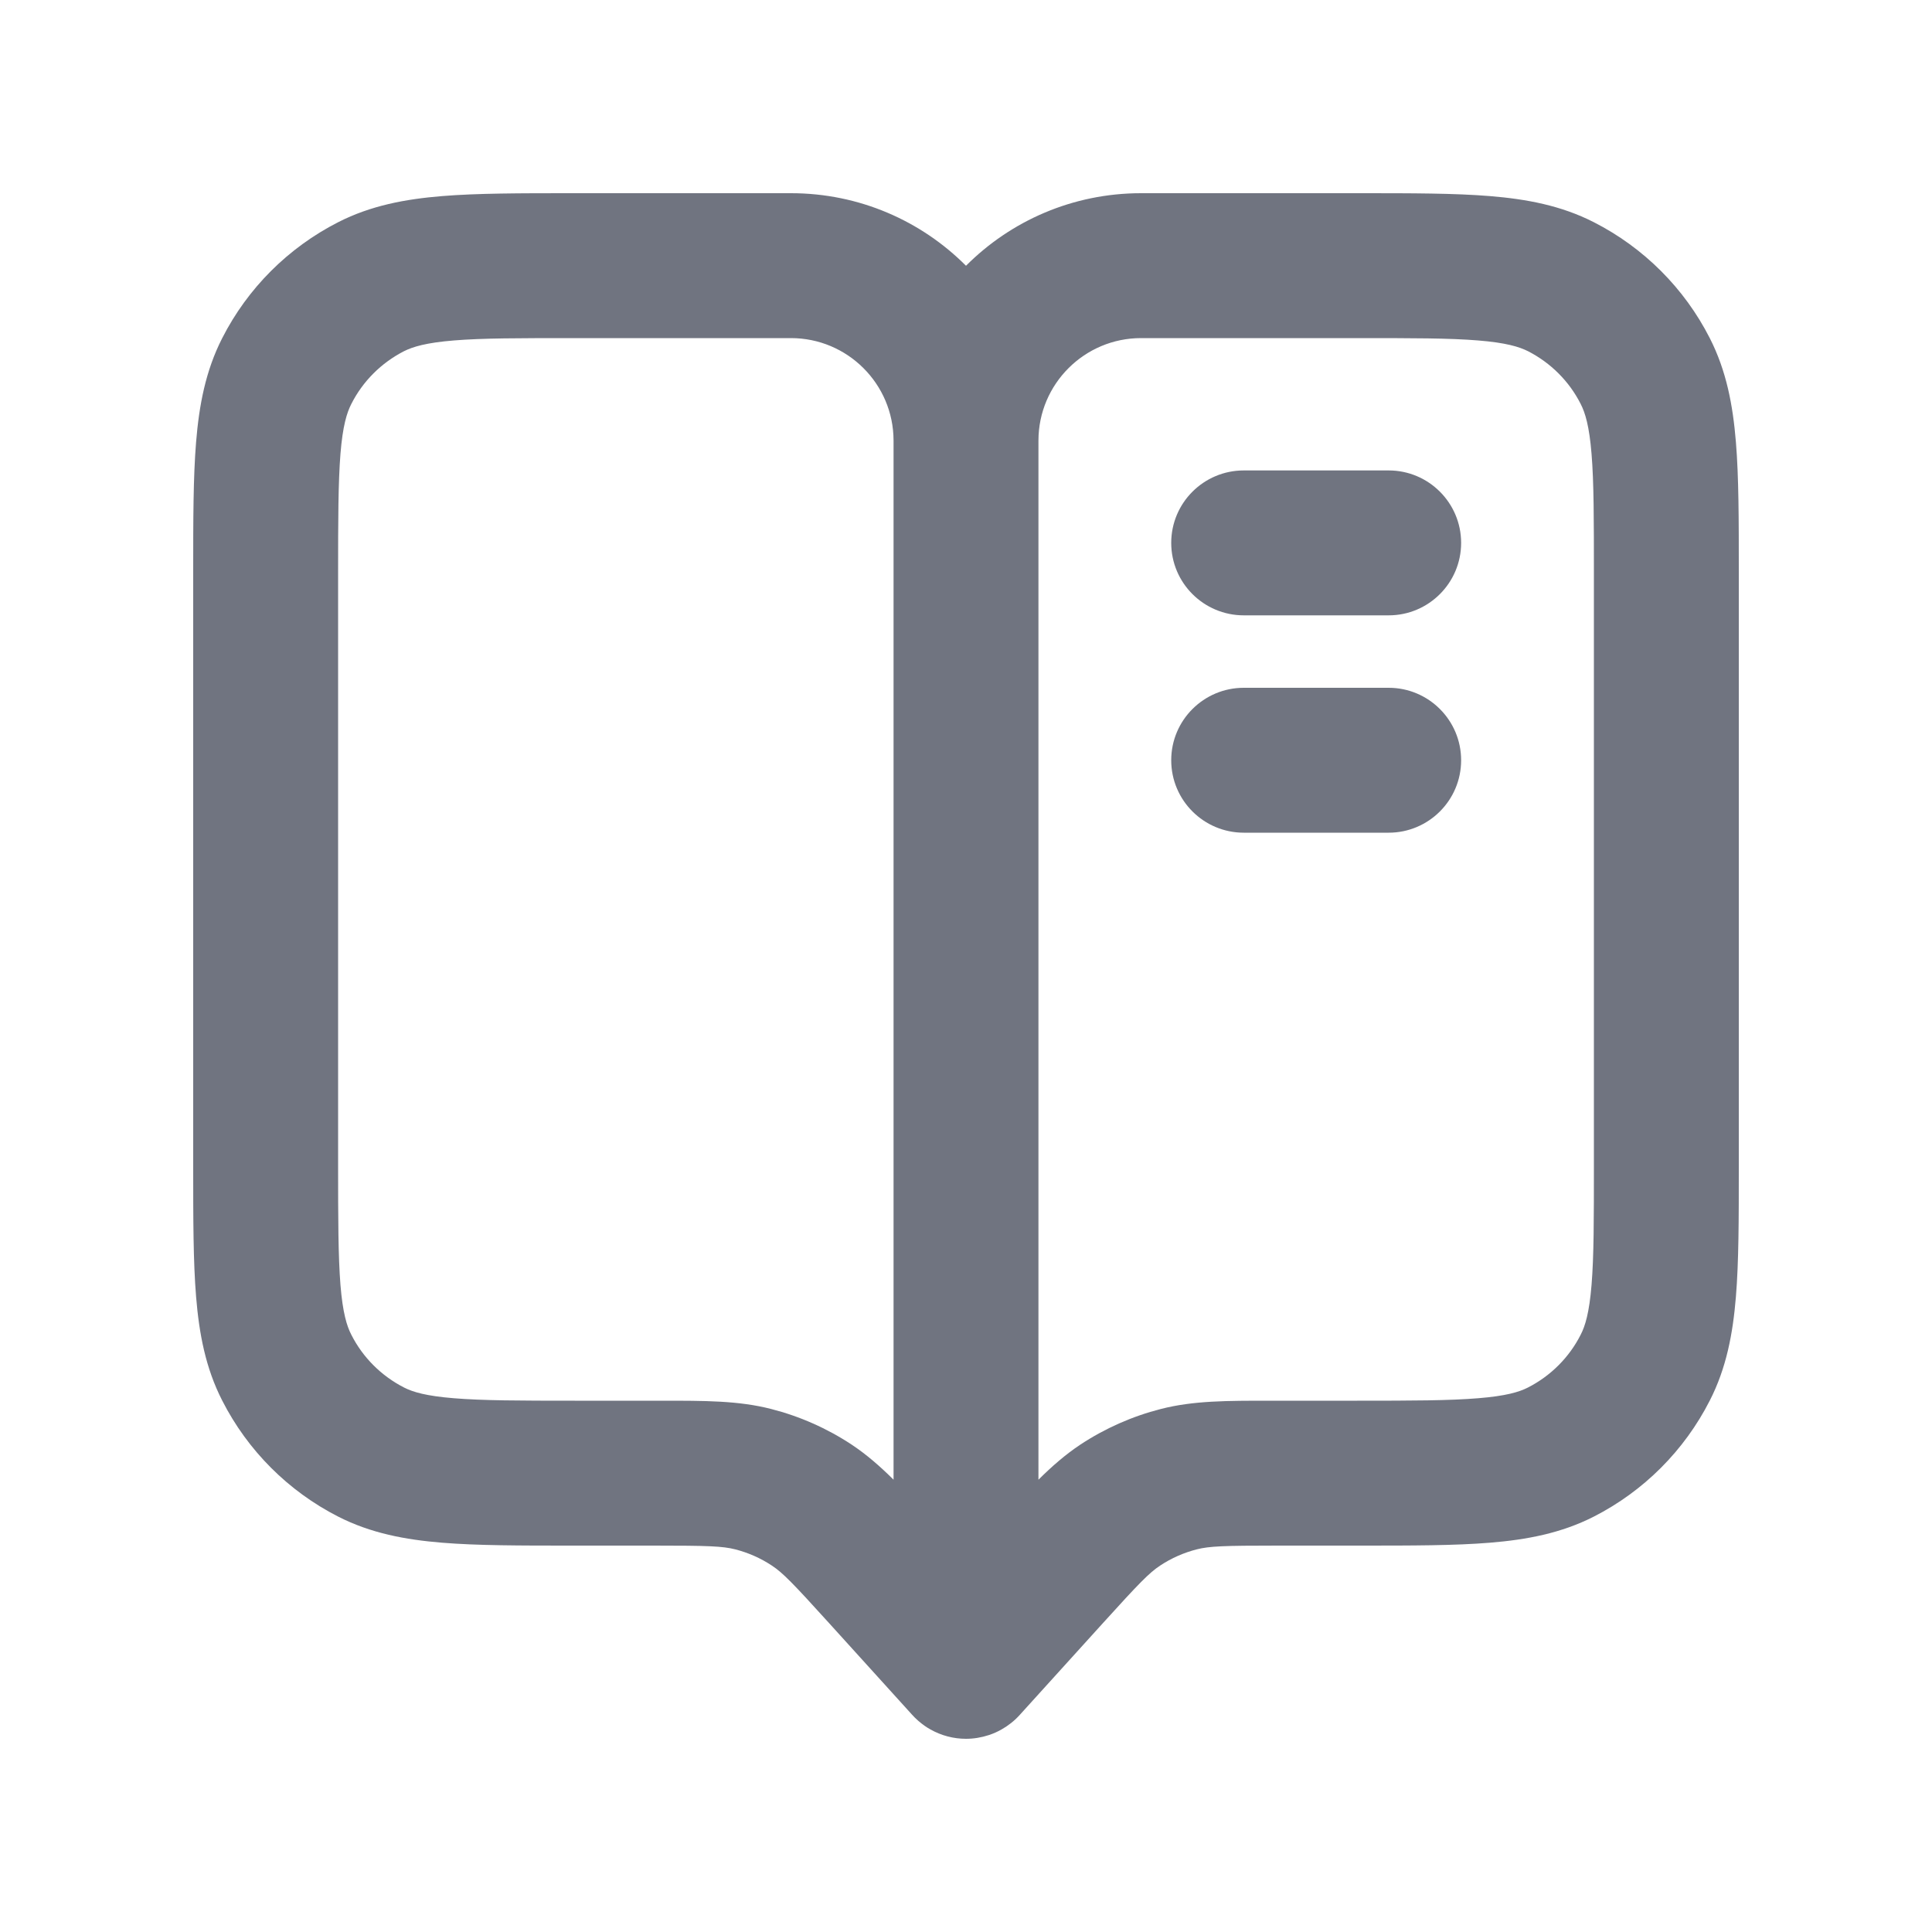 <svg width="18" height="18" viewBox="0 0 18 18" fill="none" xmlns="http://www.w3.org/2000/svg">
<g id="icon/outlined/library">
<path id="Union" fill-rule="evenodd" clip-rule="evenodd" d="M7.369 1.8H5.328H5.328C4.847 1.8 4.446 1.8 4.118 1.827C3.776 1.855 3.455 1.915 3.151 2.07C2.686 2.307 2.307 2.685 2.07 3.151C1.915 3.455 1.855 3.776 1.827 4.118C1.8 4.445 1.8 4.847 1.8 5.327V5.327V10.872V10.872C1.8 11.353 1.8 11.754 1.827 12.082C1.855 12.424 1.915 12.745 2.07 13.048C2.307 13.514 2.686 13.893 3.151 14.13C3.455 14.285 3.776 14.345 4.118 14.373C4.446 14.4 4.847 14.4 5.328 14.4H5.328H6.092C6.597 14.4 6.732 14.405 6.85 14.435C6.971 14.466 7.087 14.517 7.191 14.586C7.293 14.653 7.387 14.75 7.726 15.124L8.497 15.975C8.532 16.014 8.572 16.049 8.616 16.08C8.633 16.092 8.651 16.103 8.669 16.113C8.77 16.17 8.884 16.2 9 16.2C9.072 16.2 9.144 16.188 9.214 16.165C9.256 16.151 9.297 16.133 9.336 16.11C9.364 16.094 9.391 16.076 9.416 16.056C9.448 16.032 9.477 16.004 9.503 15.975L10.274 15.124C10.613 14.75 10.707 14.653 10.809 14.586C10.913 14.517 11.029 14.466 11.15 14.435C11.268 14.405 11.403 14.4 11.908 14.4H12.672H12.672C13.153 14.4 13.554 14.4 13.882 14.373C14.224 14.345 14.545 14.285 14.849 14.13C15.314 13.893 15.693 13.514 15.93 13.048C16.085 12.745 16.145 12.424 16.173 12.082C16.2 11.754 16.2 11.353 16.2 10.872V5.327C16.2 4.847 16.2 4.445 16.173 4.118C16.145 3.776 16.085 3.455 15.93 3.151C15.693 2.685 15.314 2.307 14.849 2.07C14.545 1.915 14.224 1.855 13.882 1.827C13.554 1.8 13.153 1.8 12.672 1.8H12.672H10.631C9.994 1.8 9.417 2.058 9 2.476C8.583 2.058 8.006 1.8 7.369 1.8ZM9.675 4.104L9.675 4.106L9.675 13.786C9.802 13.66 9.926 13.552 10.064 13.46C10.294 13.308 10.549 13.195 10.816 13.127C11.12 13.049 11.436 13.05 11.838 13.05H11.838L11.908 13.05H12.645C13.16 13.05 13.506 13.049 13.772 13.027C14.031 13.006 14.154 12.969 14.236 12.927C14.447 12.819 14.62 12.647 14.727 12.435C14.769 12.354 14.807 12.23 14.828 11.972C14.85 11.706 14.85 11.36 14.85 10.845V5.355C14.85 4.84 14.85 4.494 14.828 4.228C14.807 3.969 14.769 3.846 14.727 3.764C14.62 3.552 14.447 3.38 14.236 3.272C14.154 3.231 14.031 3.193 13.772 3.172C13.506 3.15 13.16 3.15 12.645 3.15H10.631C10.104 3.15 9.676 3.577 9.675 4.104ZM8.325 4.104C8.324 3.577 7.896 3.15 7.369 3.15H5.355C4.84 3.15 4.494 3.15 4.228 3.172C3.969 3.193 3.846 3.231 3.764 3.272C3.553 3.38 3.38 3.552 3.273 3.764C3.231 3.846 3.193 3.969 3.172 4.228C3.151 4.494 3.15 4.84 3.15 5.355V10.845C3.15 11.36 3.151 11.706 3.172 11.972C3.193 12.23 3.231 12.354 3.273 12.435C3.38 12.647 3.553 12.819 3.764 12.927C3.846 12.969 3.969 13.006 4.228 13.027C4.494 13.049 4.84 13.05 5.355 13.05H6.092L6.162 13.05H6.162C6.564 13.05 6.88 13.049 7.184 13.127C7.451 13.195 7.706 13.308 7.936 13.46C8.074 13.552 8.198 13.66 8.325 13.786V4.106L8.325 4.104ZM10.912 5.058C10.912 4.685 11.215 4.383 11.588 4.383H12.938C13.31 4.383 13.613 4.685 13.613 5.058C13.613 5.431 13.31 5.733 12.938 5.733H11.588C11.215 5.733 10.912 5.431 10.912 5.058ZM11.588 6.408C11.215 6.408 10.912 6.71 10.912 7.083C10.912 7.456 11.215 7.758 11.588 7.758H12.938C13.31 7.758 13.613 7.456 13.613 7.083C13.613 6.71 13.31 6.408 12.938 6.408H11.588Z" fill="#707480"/>
</g>
</svg>
